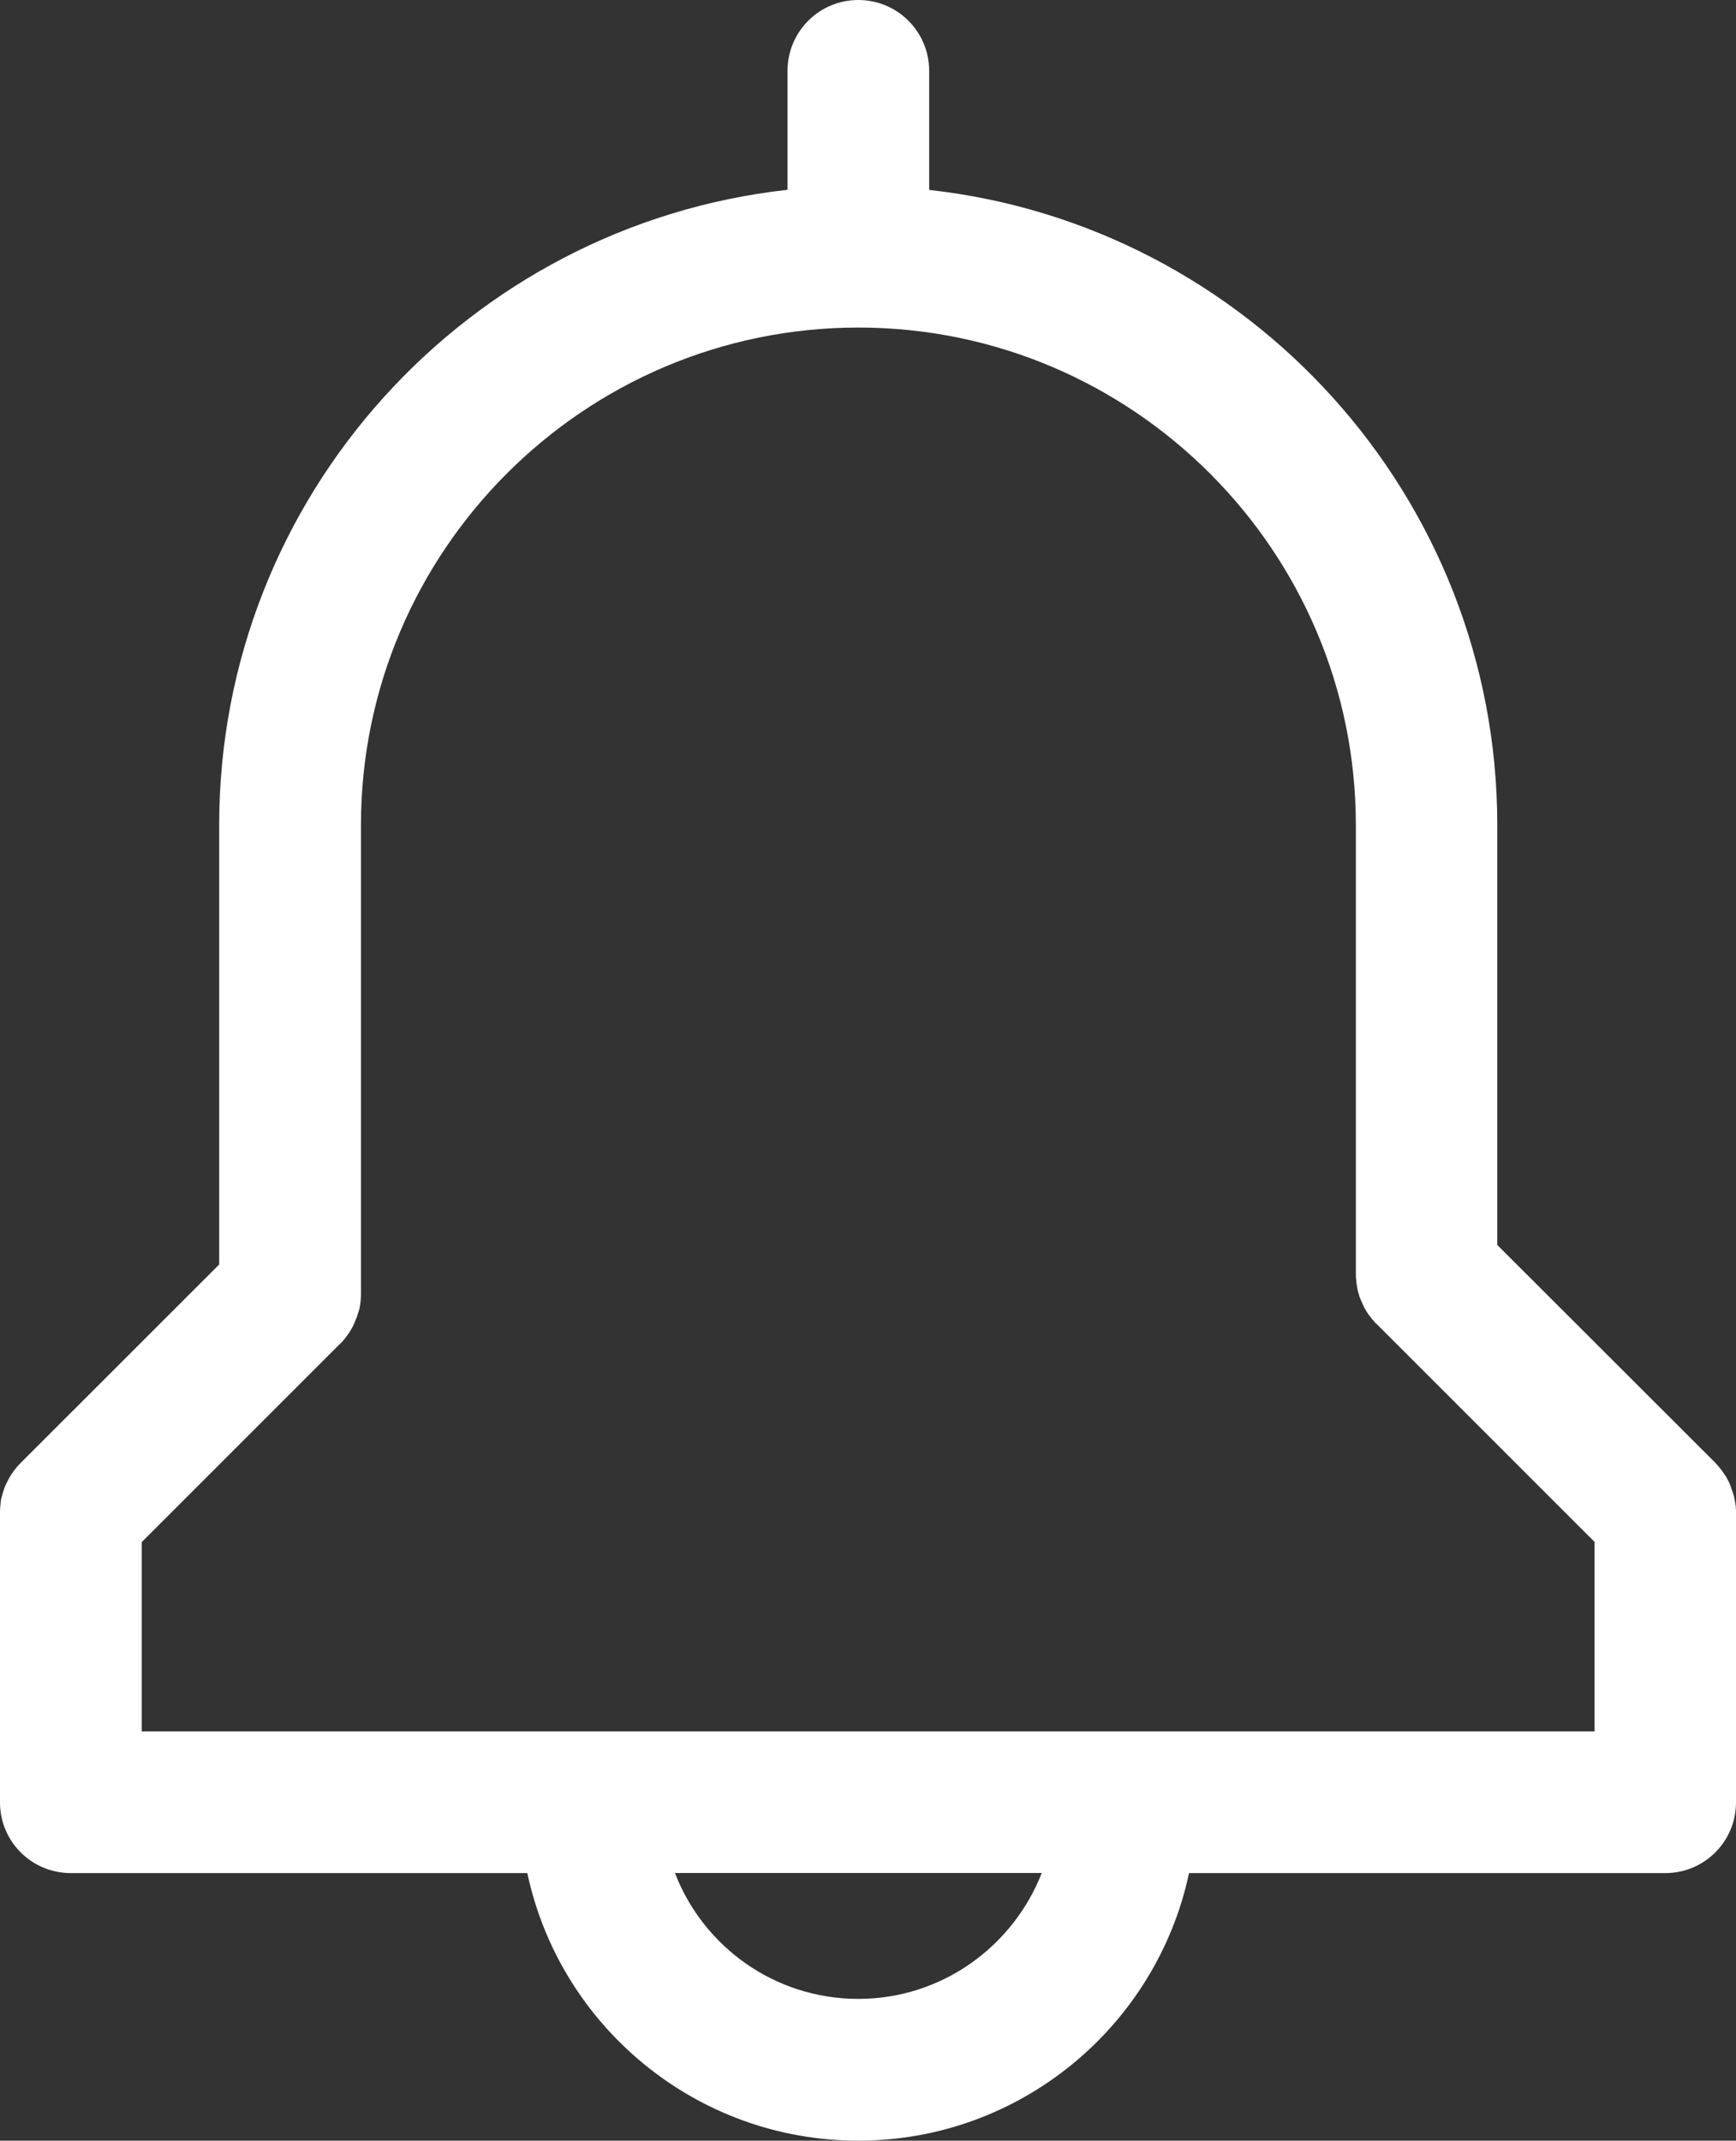 <?xml version="1.0" encoding="utf-8"?>
<!-- Generator: Adobe Illustrator 15.0.0, SVG Export Plug-In . SVG Version: 6.00 Build 0)  -->
<!DOCTYPE svg PUBLIC "-//W3C//DTD SVG 1.1//EN" "http://www.w3.org/Graphics/SVG/1.1/DTD/svg11.dtd">
<svg version="1.1" id="Calque_1" xmlns="http://www.w3.org/2000/svg" xmlns:xlink="http://www.w3.org/1999/xlink" x="0px" y="0px"
	 width="15.111px" height="18.632px" viewBox="0 0 15.111 18.632" enable-background="new 0 0 15.111 18.632" xml:space="preserve">
<rect x="0" y="0" width="15.111" height="18.632" fill="#333333" stroke="none"/>
<g>
	<path fill="#FFFFFF" d="M15.109,13.122c0-0.009,0-0.017-0.002-0.024c0-0.009-0.002-0.015-0.004-0.023
		c-0.004-0.029-0.01-0.057-0.02-0.084c0-0.004-0.002-0.01-0.006-0.016c-0.008-0.027-0.018-0.055-0.029-0.078
		s-0.025-0.048-0.041-0.07c-0.012-0.017-0.021-0.031-0.033-0.045c-0.014-0.017-0.027-0.033-0.043-0.05l-1.898-1.896V7.181
		c0-2.859-2.168-5.22-4.945-5.528V0.617C8.088,0.275,7.811,0,7.471,0S6.855,0.275,6.855,0.617v1.035
		C4.074,1.96,1.908,4.322,1.908,7.18v3.826l-1.727,1.726c-0.049,0.049-0.09,0.106-0.119,0.167c-0.006,0.012-0.012,0.023-0.018,0.037
		c-0.014,0.036-0.025,0.076-0.035,0.115C0.004,13.089,0,13.129,0,13.167v2.521c0,0.34,0.275,0.615,0.617,0.615H4.59
		c0.283,1.33,1.467,2.329,2.881,2.329c1.412,0,2.596-0.999,2.879-2.329h4.146c0.34,0,0.615-0.275,0.615-0.616v-2.52
		C15.111,13.152,15.111,13.137,15.109,13.122z M7.471,17.398c-0.729,0-1.35-0.456-1.596-1.096h3.193
		C8.818,16.942,8.197,17.398,7.471,17.398z M13.879,15.07H1.234v-1.648l1.725-1.725c0.02-0.018,0.037-0.037,0.051-0.058
		c0.016-0.021,0.031-0.04,0.043-0.062c0.012-0.02,0.025-0.043,0.033-0.065c0.004-0.011,0.01-0.022,0.014-0.035
		c0.006-0.011,0.01-0.022,0.012-0.033c0.006-0.019,0.014-0.038,0.018-0.06c0.008-0.039,0.012-0.082,0.012-0.125V7.181
		c0-2.386,1.943-4.33,4.33-4.33s4.33,1.944,4.33,4.33v3.909c0,0.016,0,0.033,0.004,0.051c0,0.022,0.004,0.045,0.008,0.066
		c0.002,0.02,0.008,0.039,0.014,0.058c0.002,0.013,0.006,0.024,0.012,0.036c0.004,0.014,0.012,0.025,0.016,0.037
		c0.023,0.059,0.059,0.113,0.105,0.163c0.006,0.008,0.014,0.017,0.023,0.024l1.896,1.896V15.07z"/>
	<path fill="#FFFFFF" d="M11.982,11.525H11.98c-0.01-0.009-0.016-0.017-0.021-0.025C11.965,11.509,11.973,11.517,11.982,11.525z"/>
</g>
</svg>
